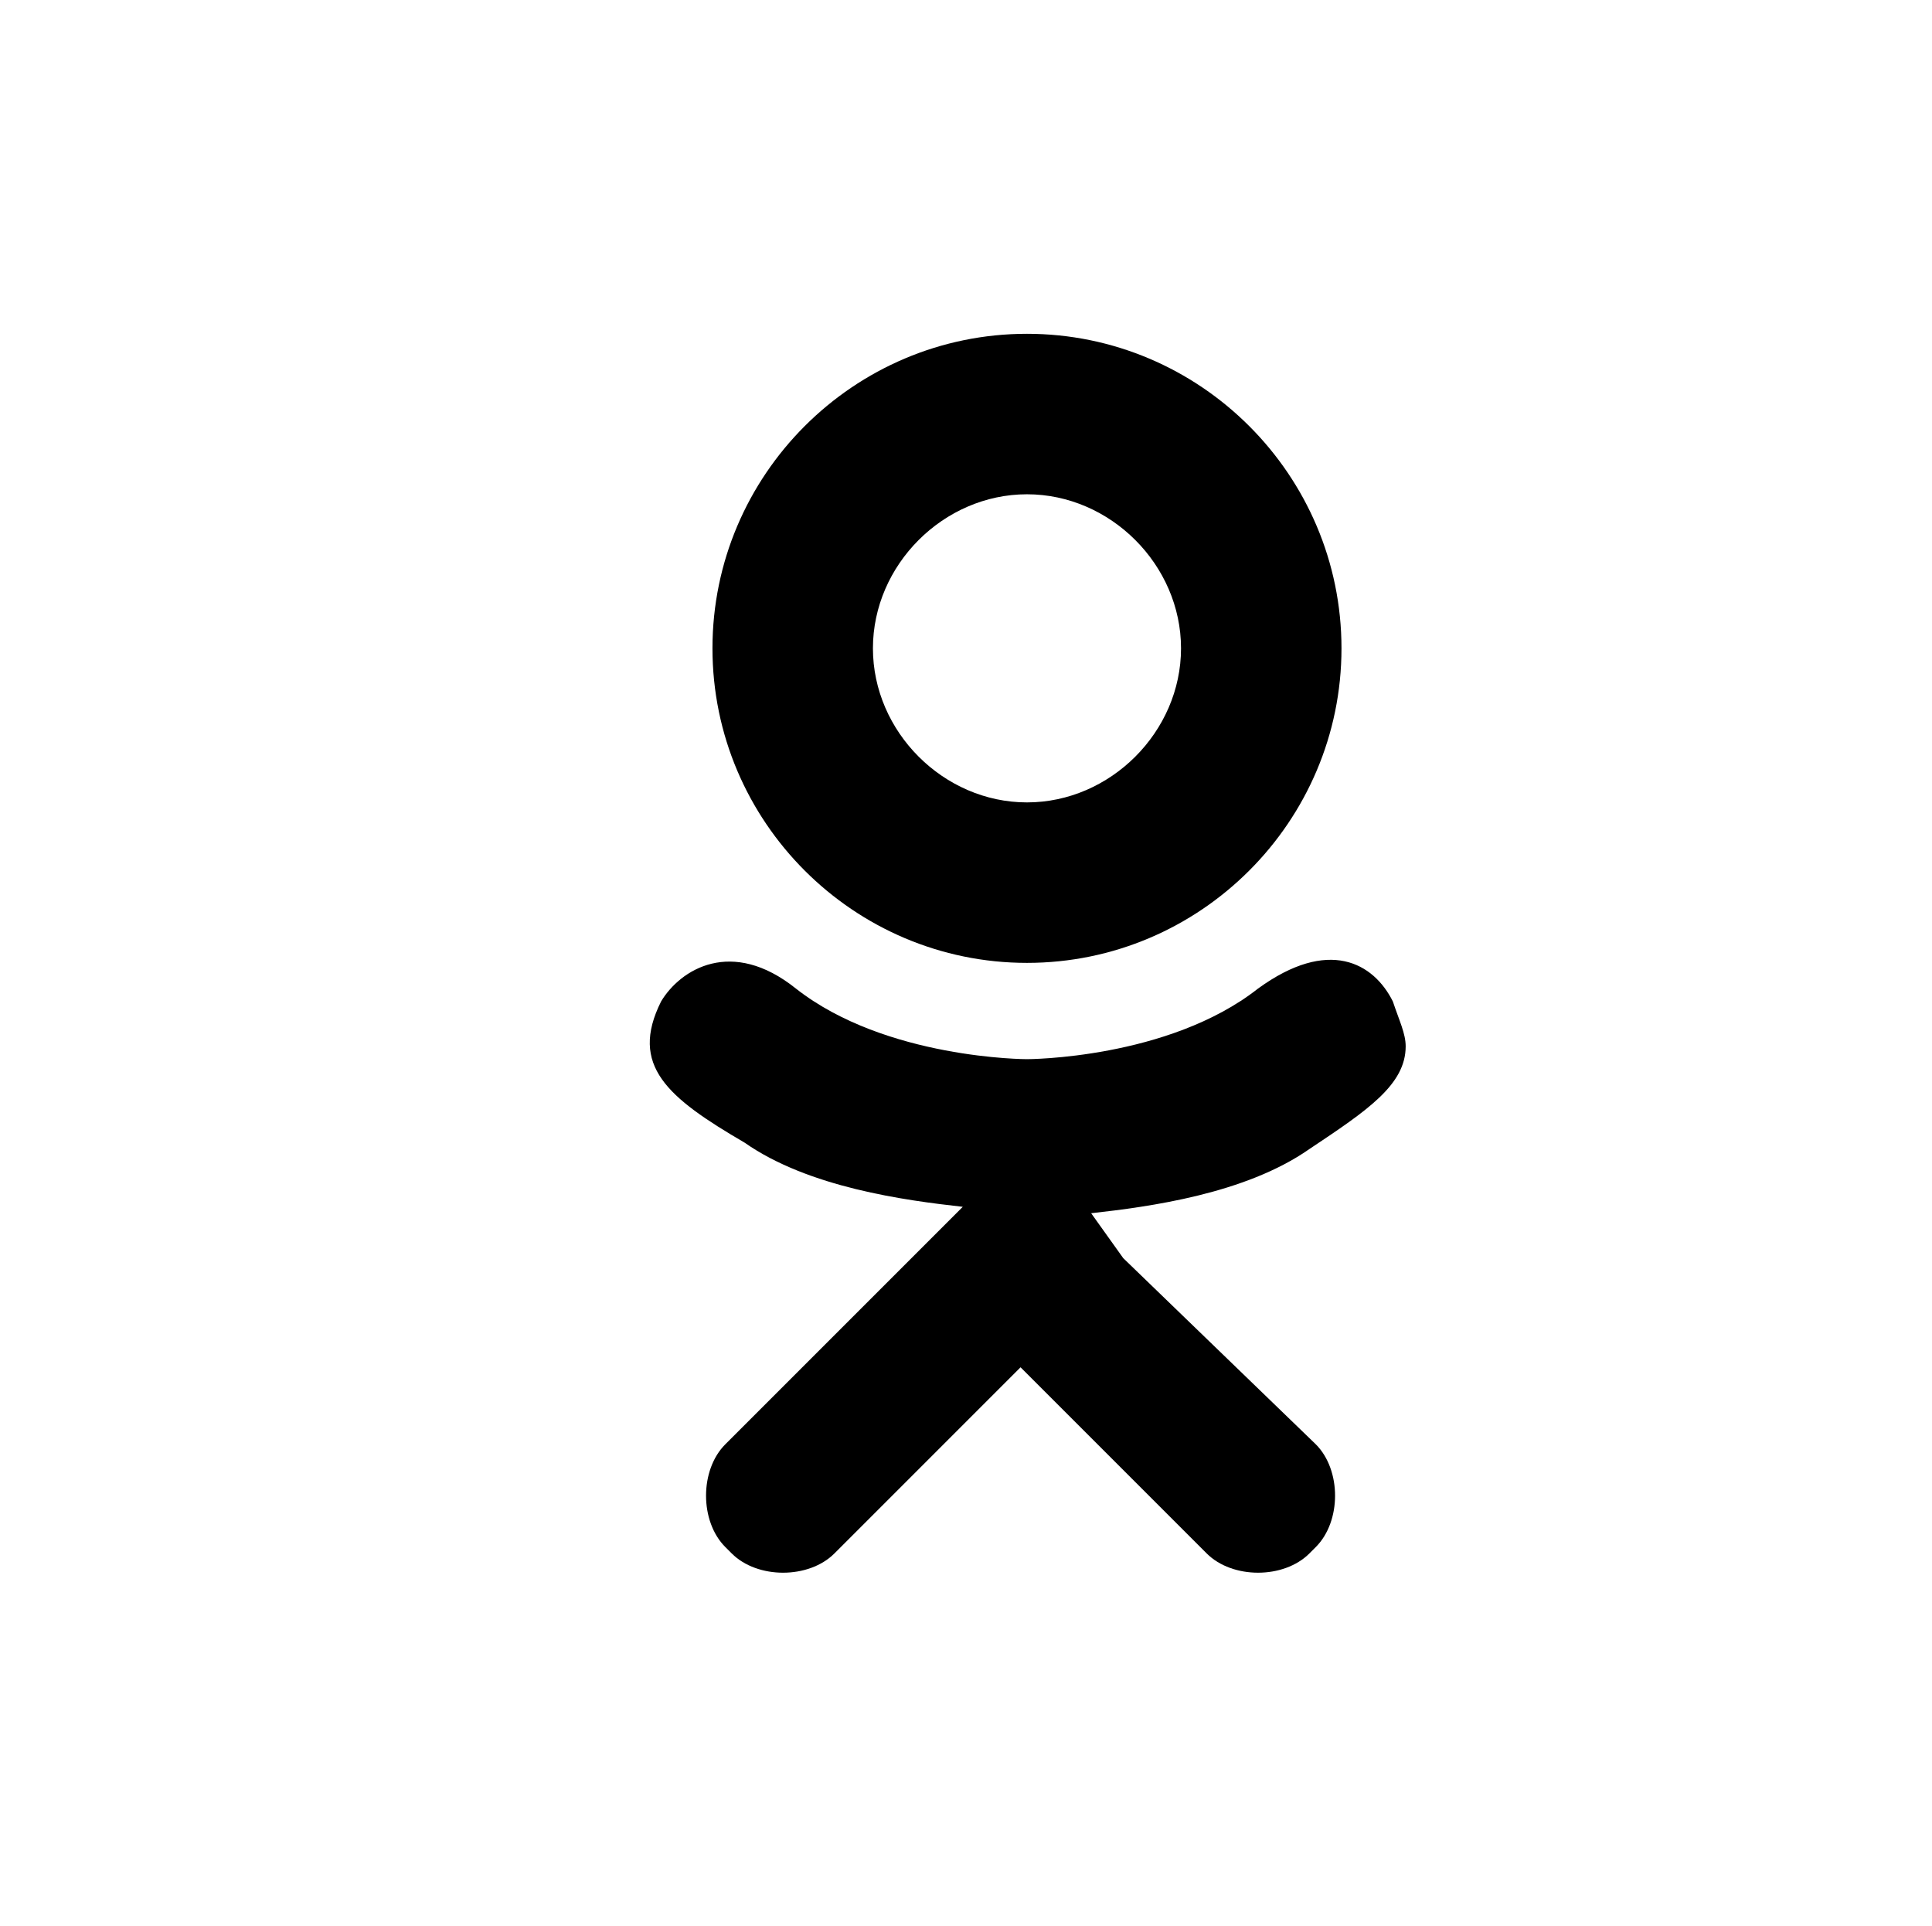<svg version="1.1" id="Layer_1" xmlns="http://www.w3.org/2000/svg" xmlns:xlink="http://www.w3.org/1999/xlink" x="0px" y="0px"
	 viewBox="0 0 30.1 30" enable-background="new 0 0 30.1 30" xml:space="preserve">
<path d="M21.7,15.6c-0.3-0.6-1-1-2.1-0.2c-1.4,1.1-3.6,1.1-3.6,1.1s-2.2,0-3.6-1.1c-1-0.8-1.8-0.3-2.1,0.2
	c-0.5,1,0.1,1.5,1.3,2.2c1,0.7,2.5,0.9,3.4,1l-0.8,0.8c-1.1,1.1-2.2,2.2-2.9,2.9c-0.4,0.4-0.4,1.2,0,1.6l0.1,0.1
	c0.2,0.2,0.5,0.3,0.8,0.3c0.3,0,0.6-0.1,0.8-0.3l2.9-2.9c1.1,1.1,2.2,2.2,2.9,2.9c0.4,0.4,1.2,0.4,1.6,0l0.1-0.1
	c0.4-0.4,0.4-1.2,0-1.6l-3-2.9L17,18.9c0.9-0.1,2.4-0.3,3.4-1c0.9-0.6,1.5-1,1.5-1.6l0,0C21.9,16.1,21.8,15.9,21.7,15.6L21.7,15.6z
	 M16,5.2L16,5.2c-2.7,0-4.9,2.2-4.9,4.9s2.2,4.9,4.9,4.9s4.9-2.2,4.9-4.9C20.9,7.4,18.7,5.2,16,5.2L16,5.2z M16,7.7
	c1.3,0,2.4,1.1,2.4,2.4s-1.1,2.4-2.4,2.4s-2.4-1.1-2.4-2.4C13.6,8.8,14.7,7.7,16,7.7L16,7.7z"/>
</svg>
